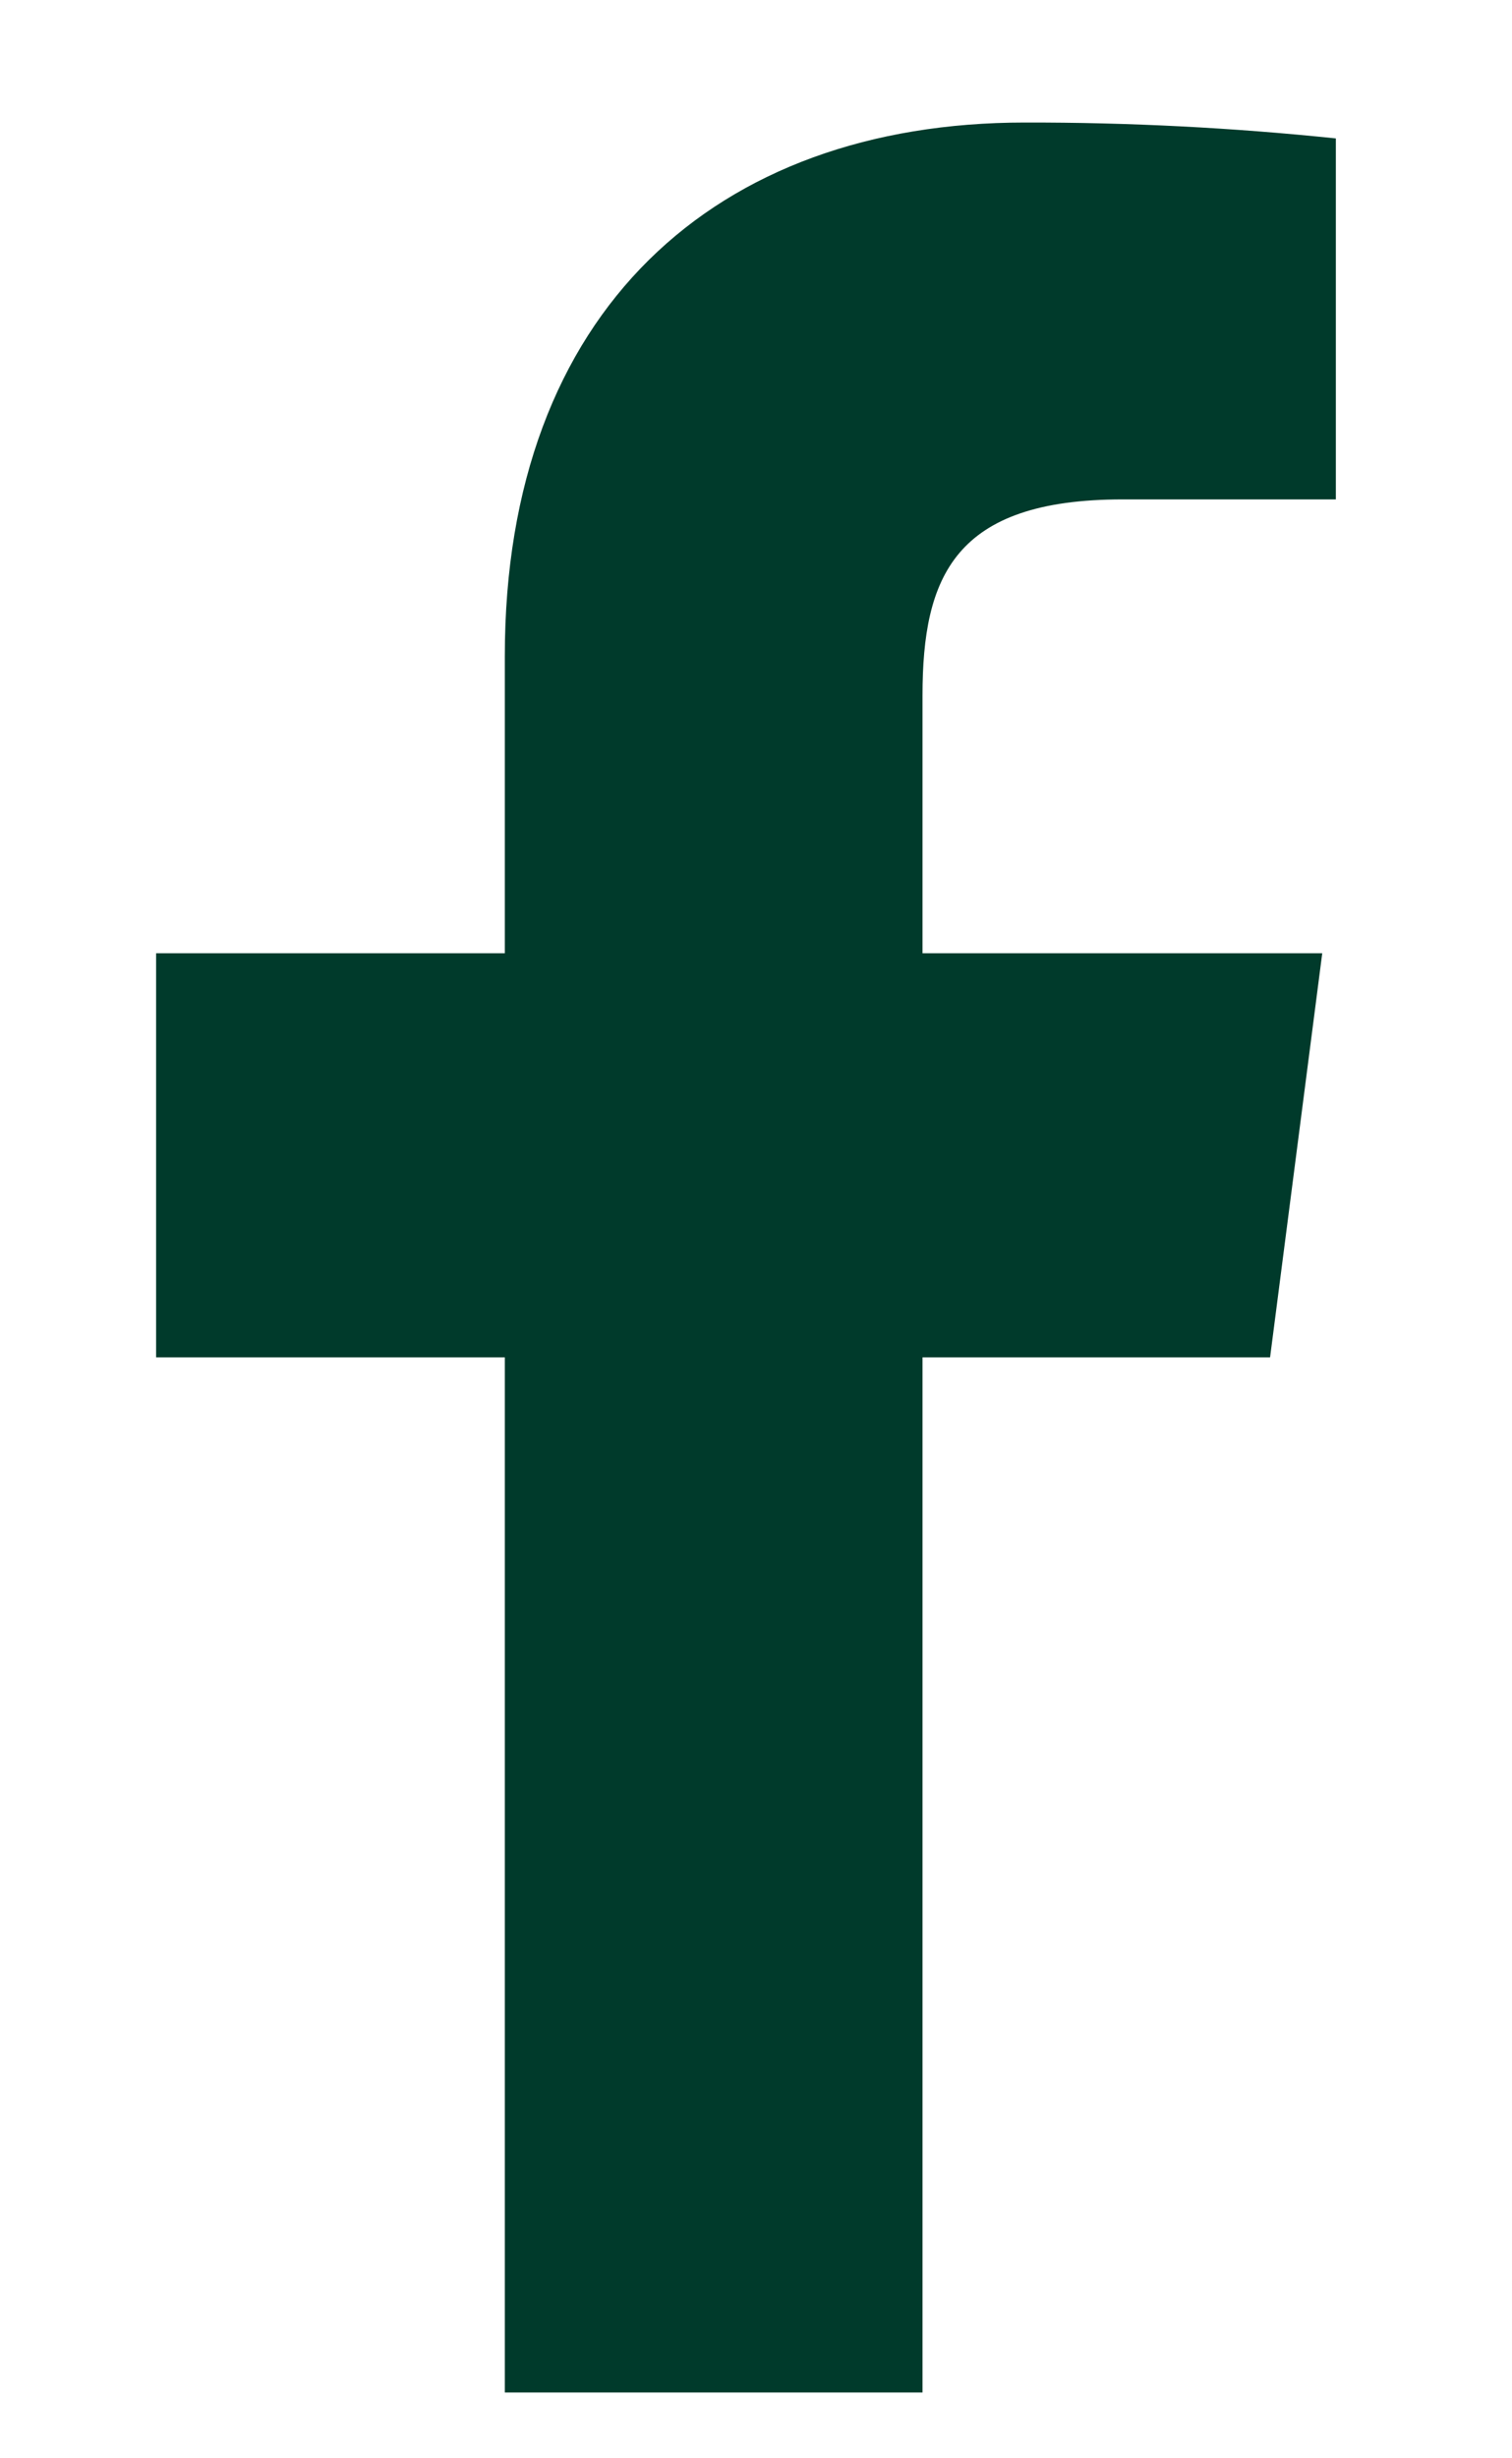 <svg width="8" height="13" viewBox="0 0 8 13" fill="none" xmlns="http://www.w3.org/2000/svg">
<path d="M5.939 2.641H7.068V0.732C6.521 0.675 5.972 0.647 5.422 0.648C3.788 0.648 2.671 1.644 2.671 3.469V5.041H0.826V7.178H2.671V12.652H4.881V7.178H6.72L6.996 5.041H4.881V3.679C4.881 3.049 5.05 2.641 5.939 2.641Z" fill="#003A2B"/>
</svg>
